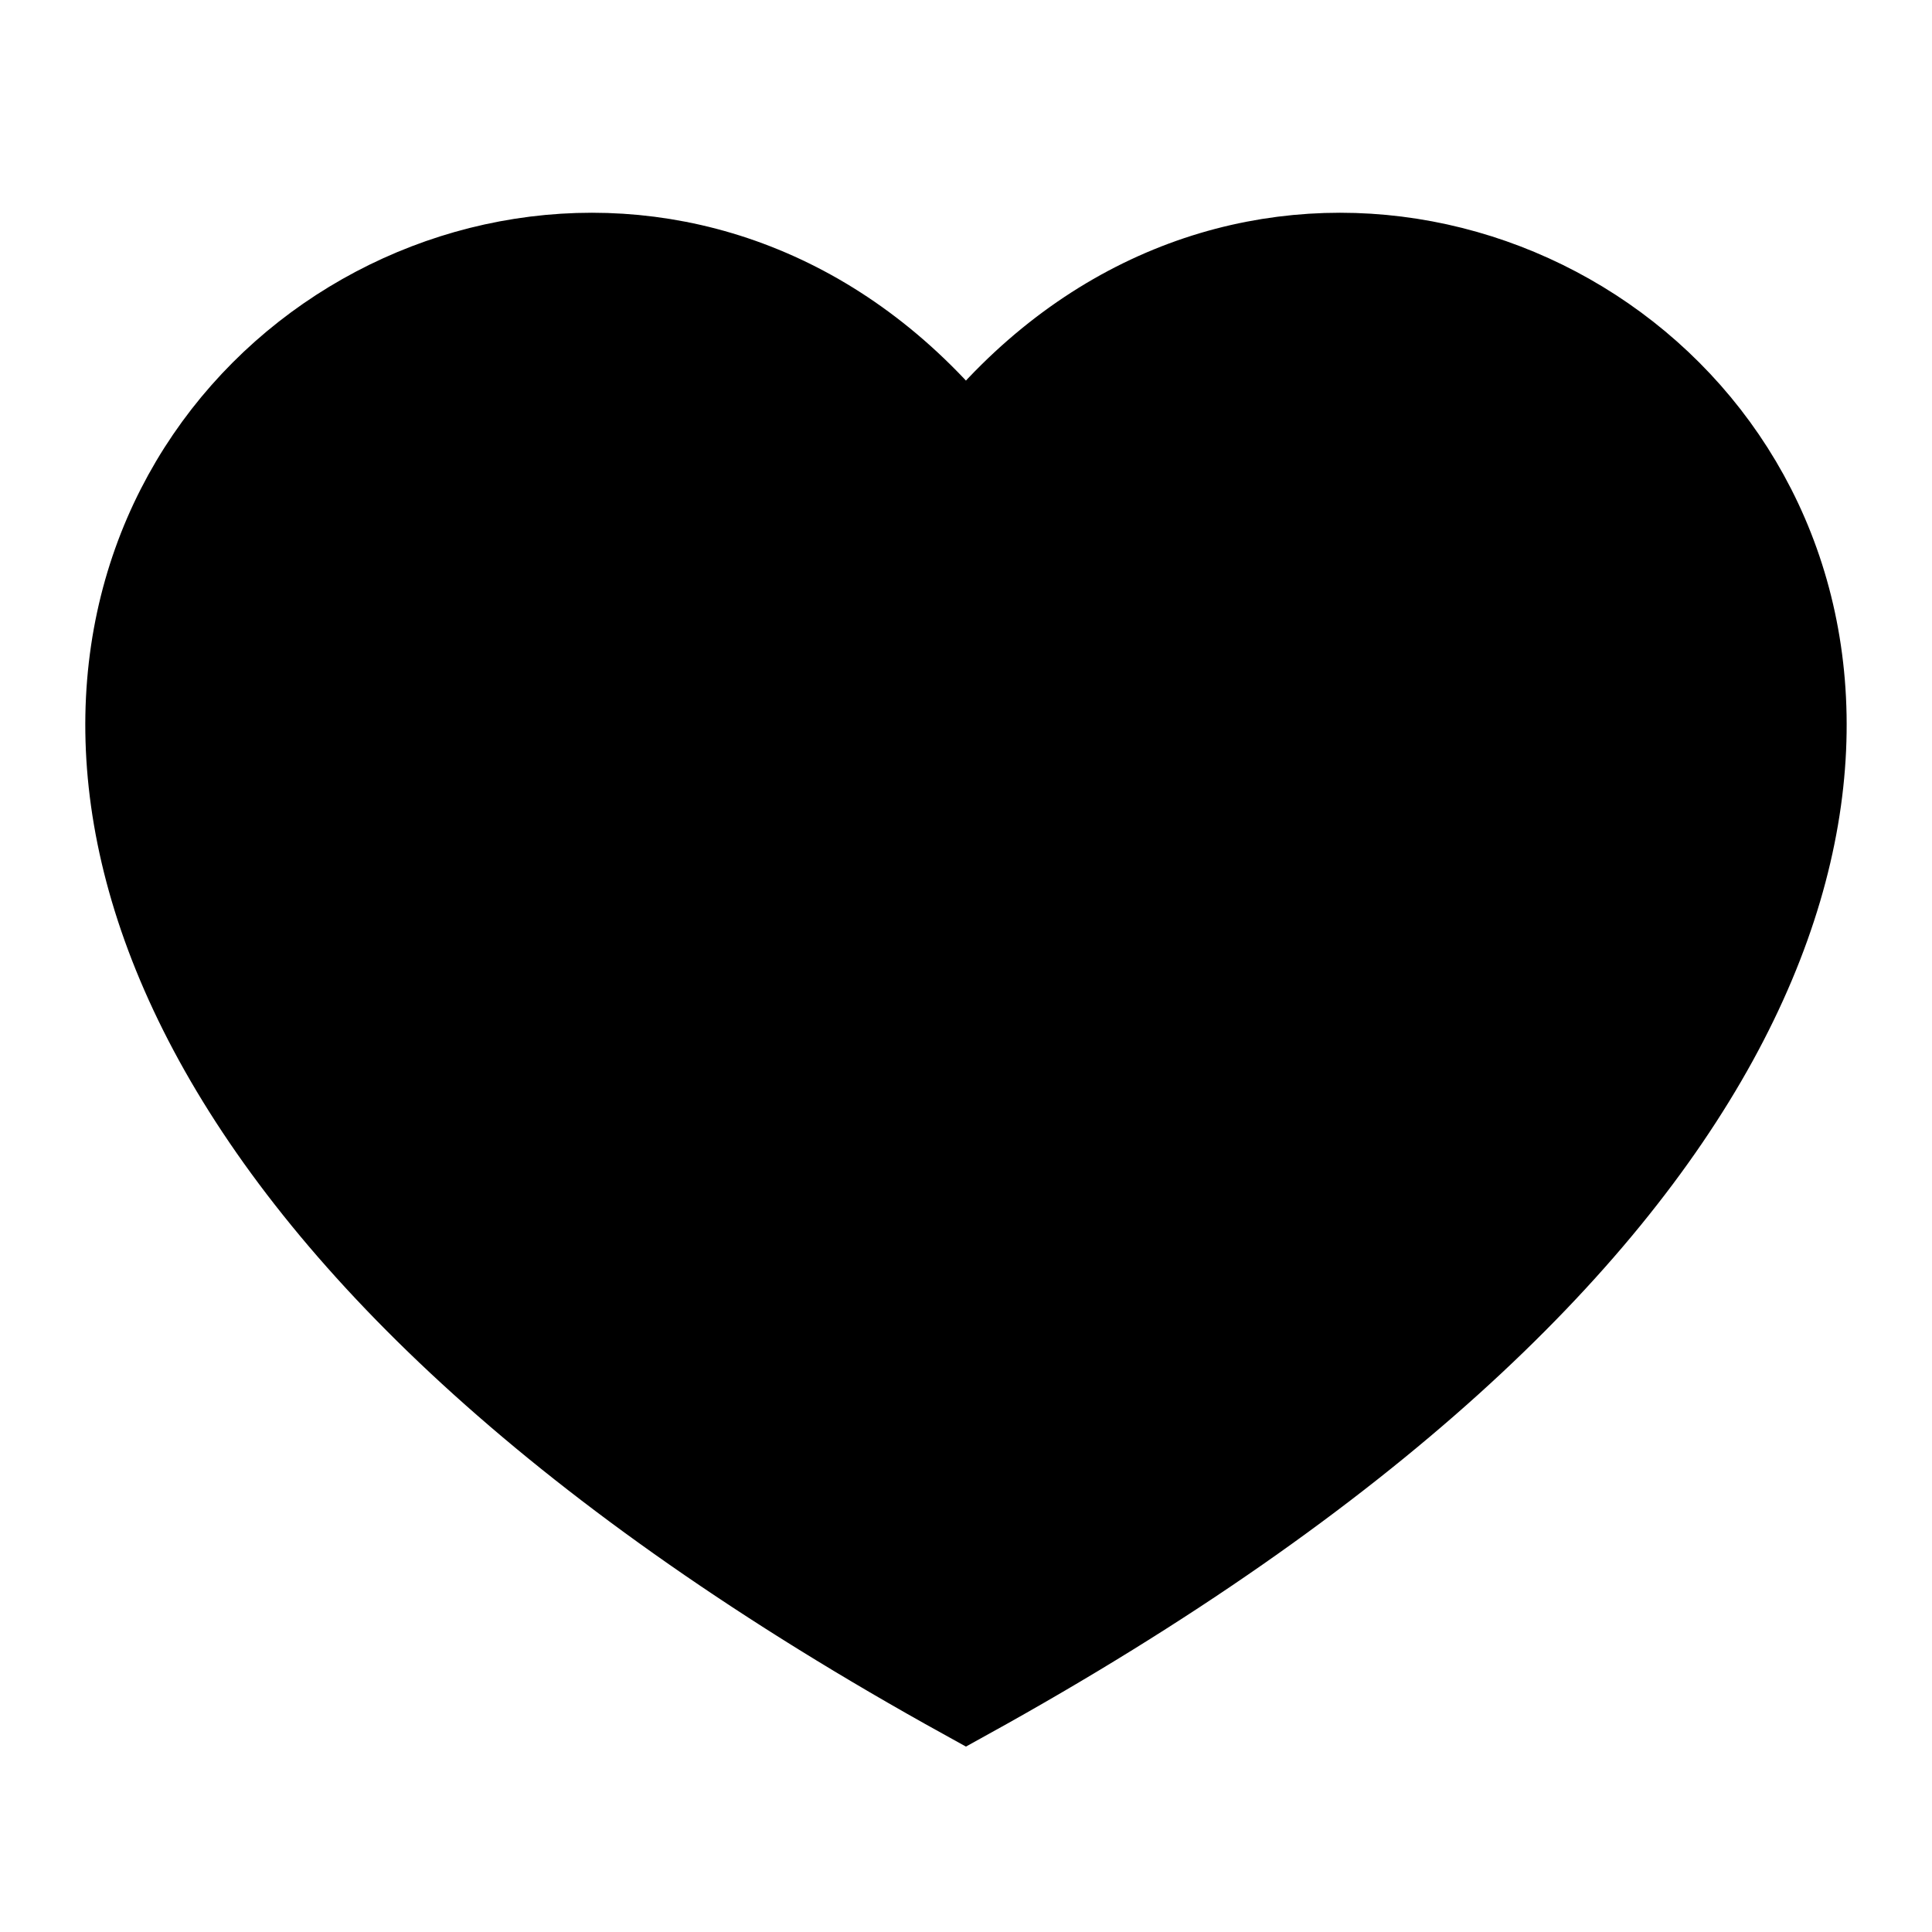 <svg width="32" height="32" viewBox="0 0 32 32"  xmlns="http://www.w3.org/2000/svg" xmlns:xlink="http://www.w3.org/1999/xlink">
	<path id="Vector" d="M15.999 7.451C24 -2.667 42.666 13.333 15.999 28.072C-10.666 13.333 8 -2.667 15.999 7.451Z" stroke="currentColor" stroke-opacity="1" stroke-width="1.5"/>
</svg>
